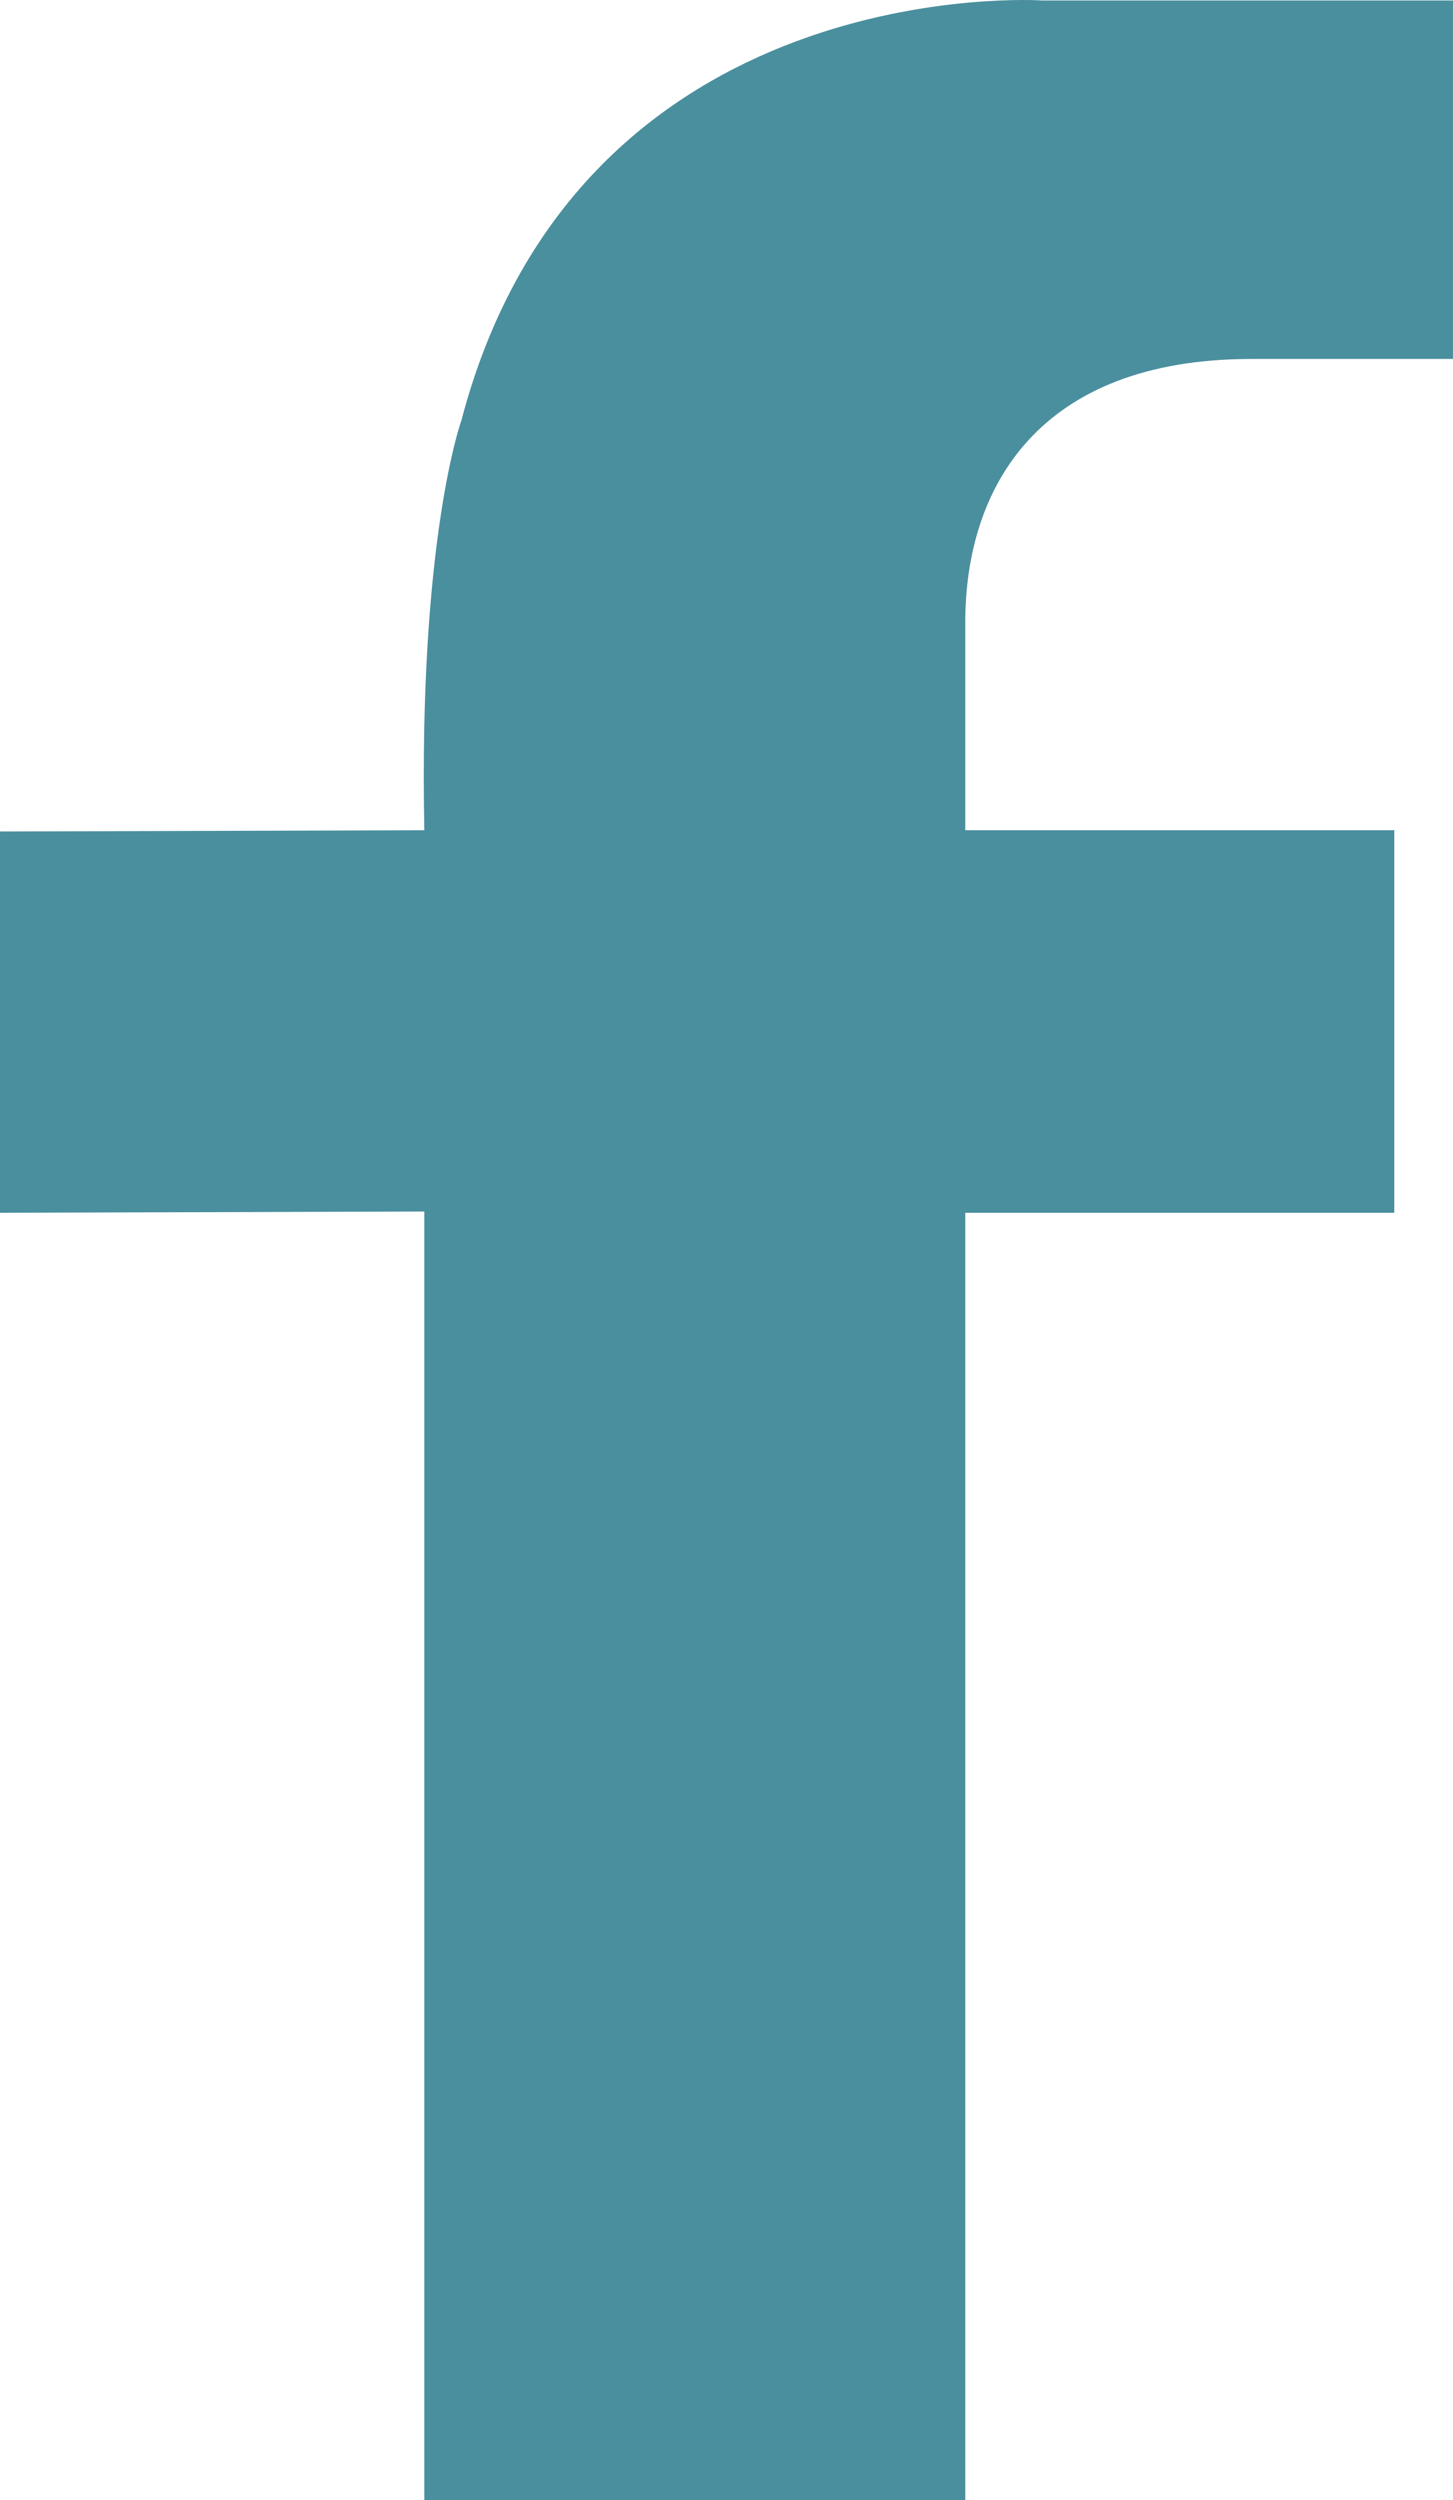 <?xml version="1.0" ?><svg enable-background="new 0 0 108.379 186.43" id="facebook" version="1.1" viewBox="0 0 108.379 186.43" xml:space="preserve" xmlns="http://www.w3.org/2000/svg" xmlns:xlink="http://www.w3.org/1999/xlink"><path d="M93.353,26.766h15.025V0.034h-30.656c0,0-34.471-2.311-43.309,31.32  c0,0-3.201,8.82-2.762,30.552L0,62.001v28.43l31.652-0.096v96.096H72v-96h32V61.907H72v-15.492  C72,36.37,77.439,26.766,93.353,26.766z" fill="#4A8F9E"/></svg>